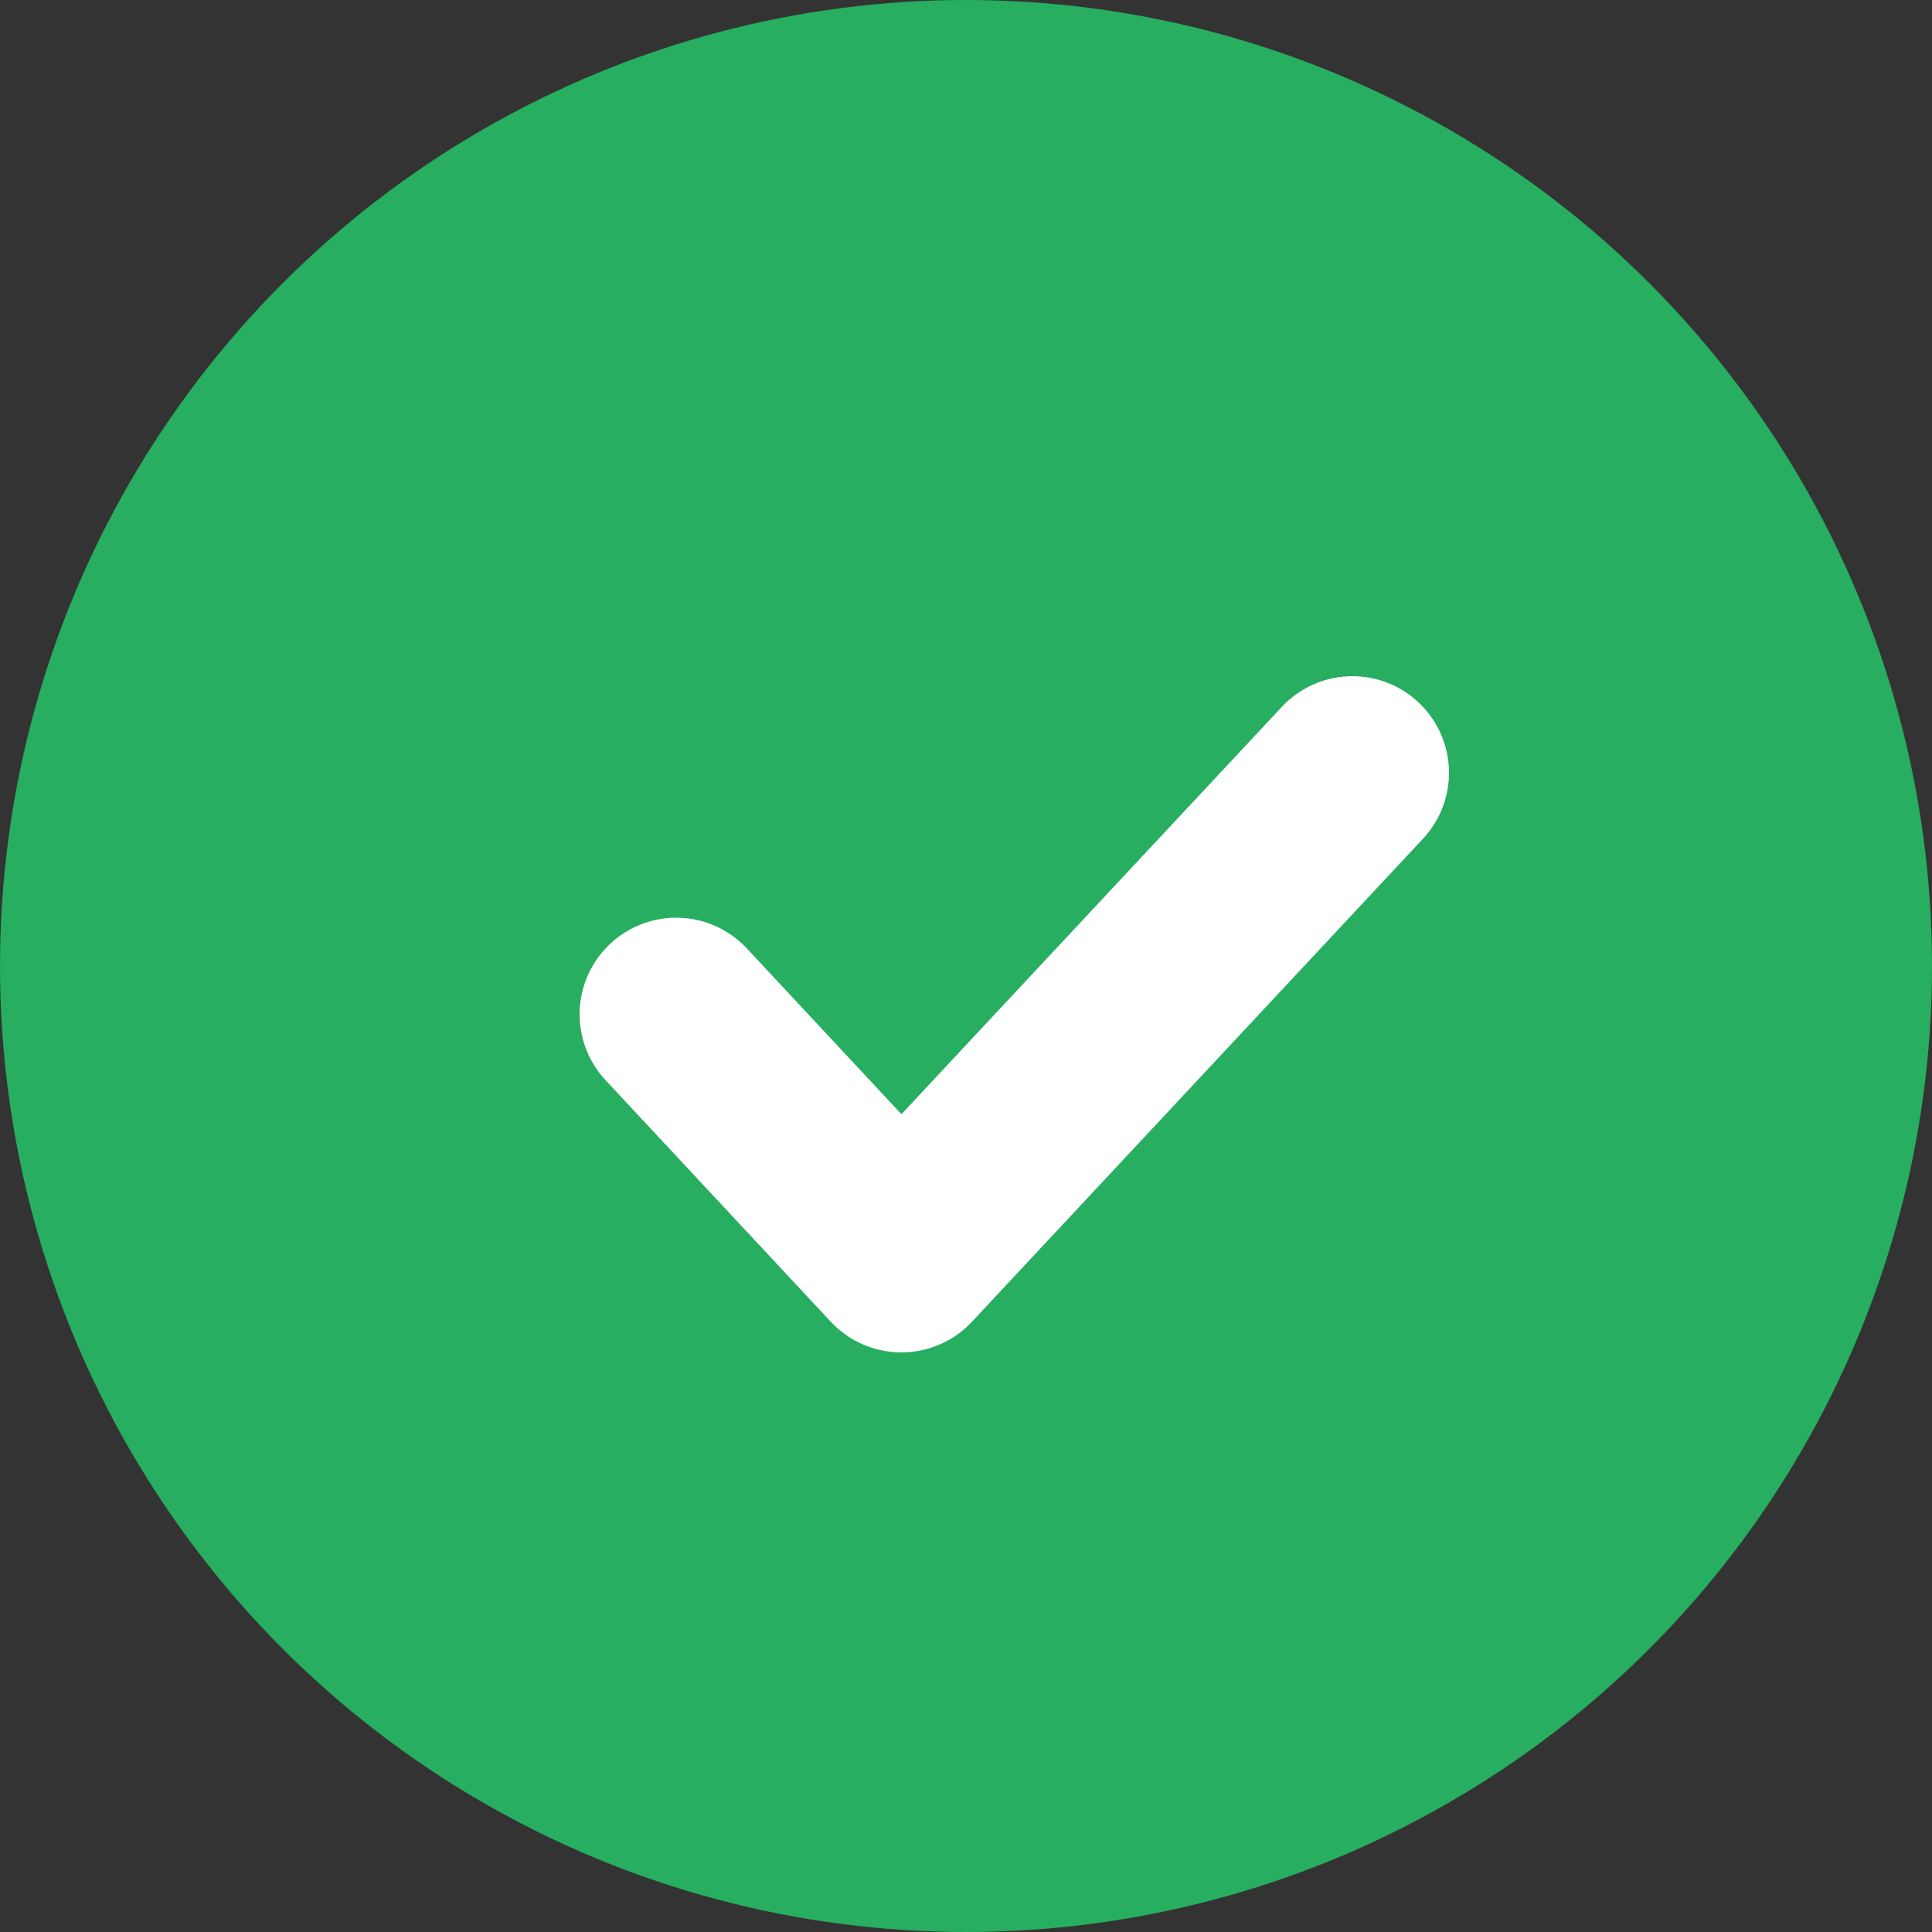<svg width="20" height="20" viewBox="0 0 20 20" fill="none" xmlns="http://www.w3.org/2000/svg">
<rect x="0" y="0" width="20" height="20" fill="#333333" stroke="none"/>
<circle cx="10" cy="10" r="10" fill="#27AE60"/>
<path d="M14 8L9.331 13L7 10.5" stroke="white" stroke-width="2" stroke-linecap="round" stroke-linejoin="round"/>
</svg>
